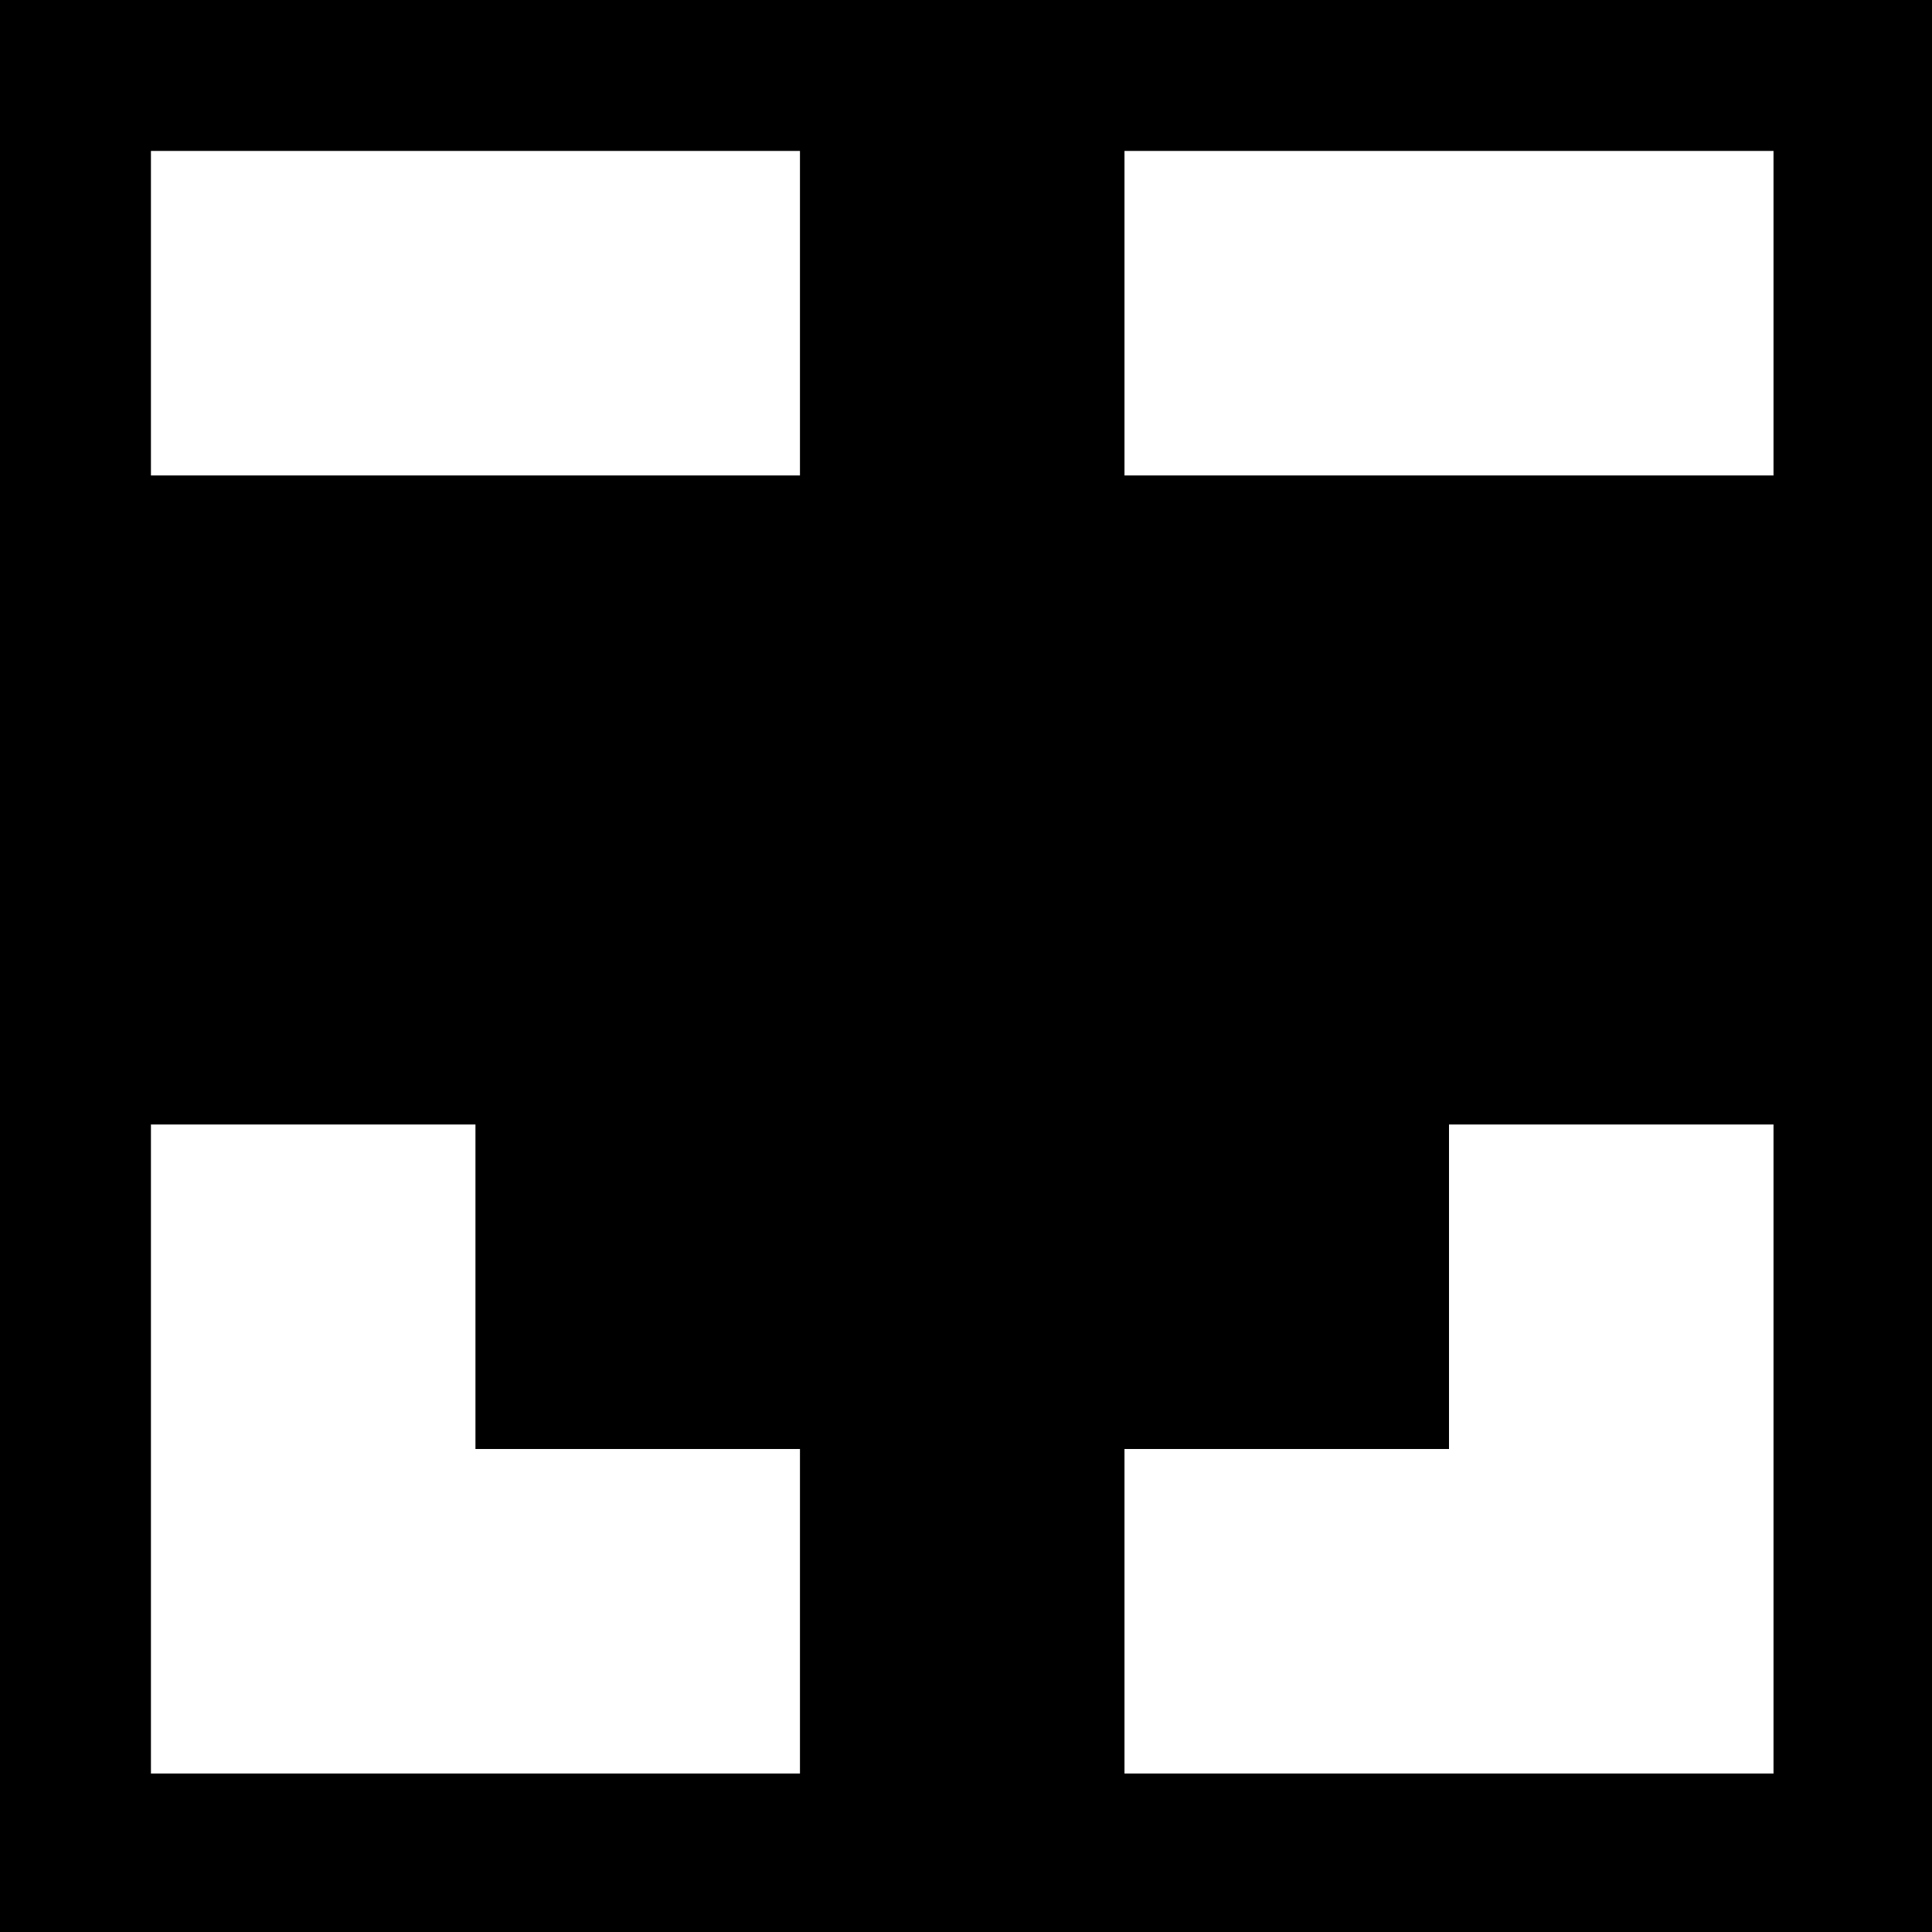 <?xml version="1.0" standalone="yes"?>
<svg xmlns="http://www.w3.org/2000/svg" width="256" height="256">
<path style="fill:#000000; stroke:none;" d="M0 0L256 0L256 256L0 256L0 0z M20 20L20 63L106 63L106 20L20 20M149 20L149 63L235 63L235 20L149 20M20 149L20 235L106 235L106 192L63 192L63 149L20 149M192 149L192 192L149 192L149 235L235 235L235 149L192 149z"/>
</svg>
